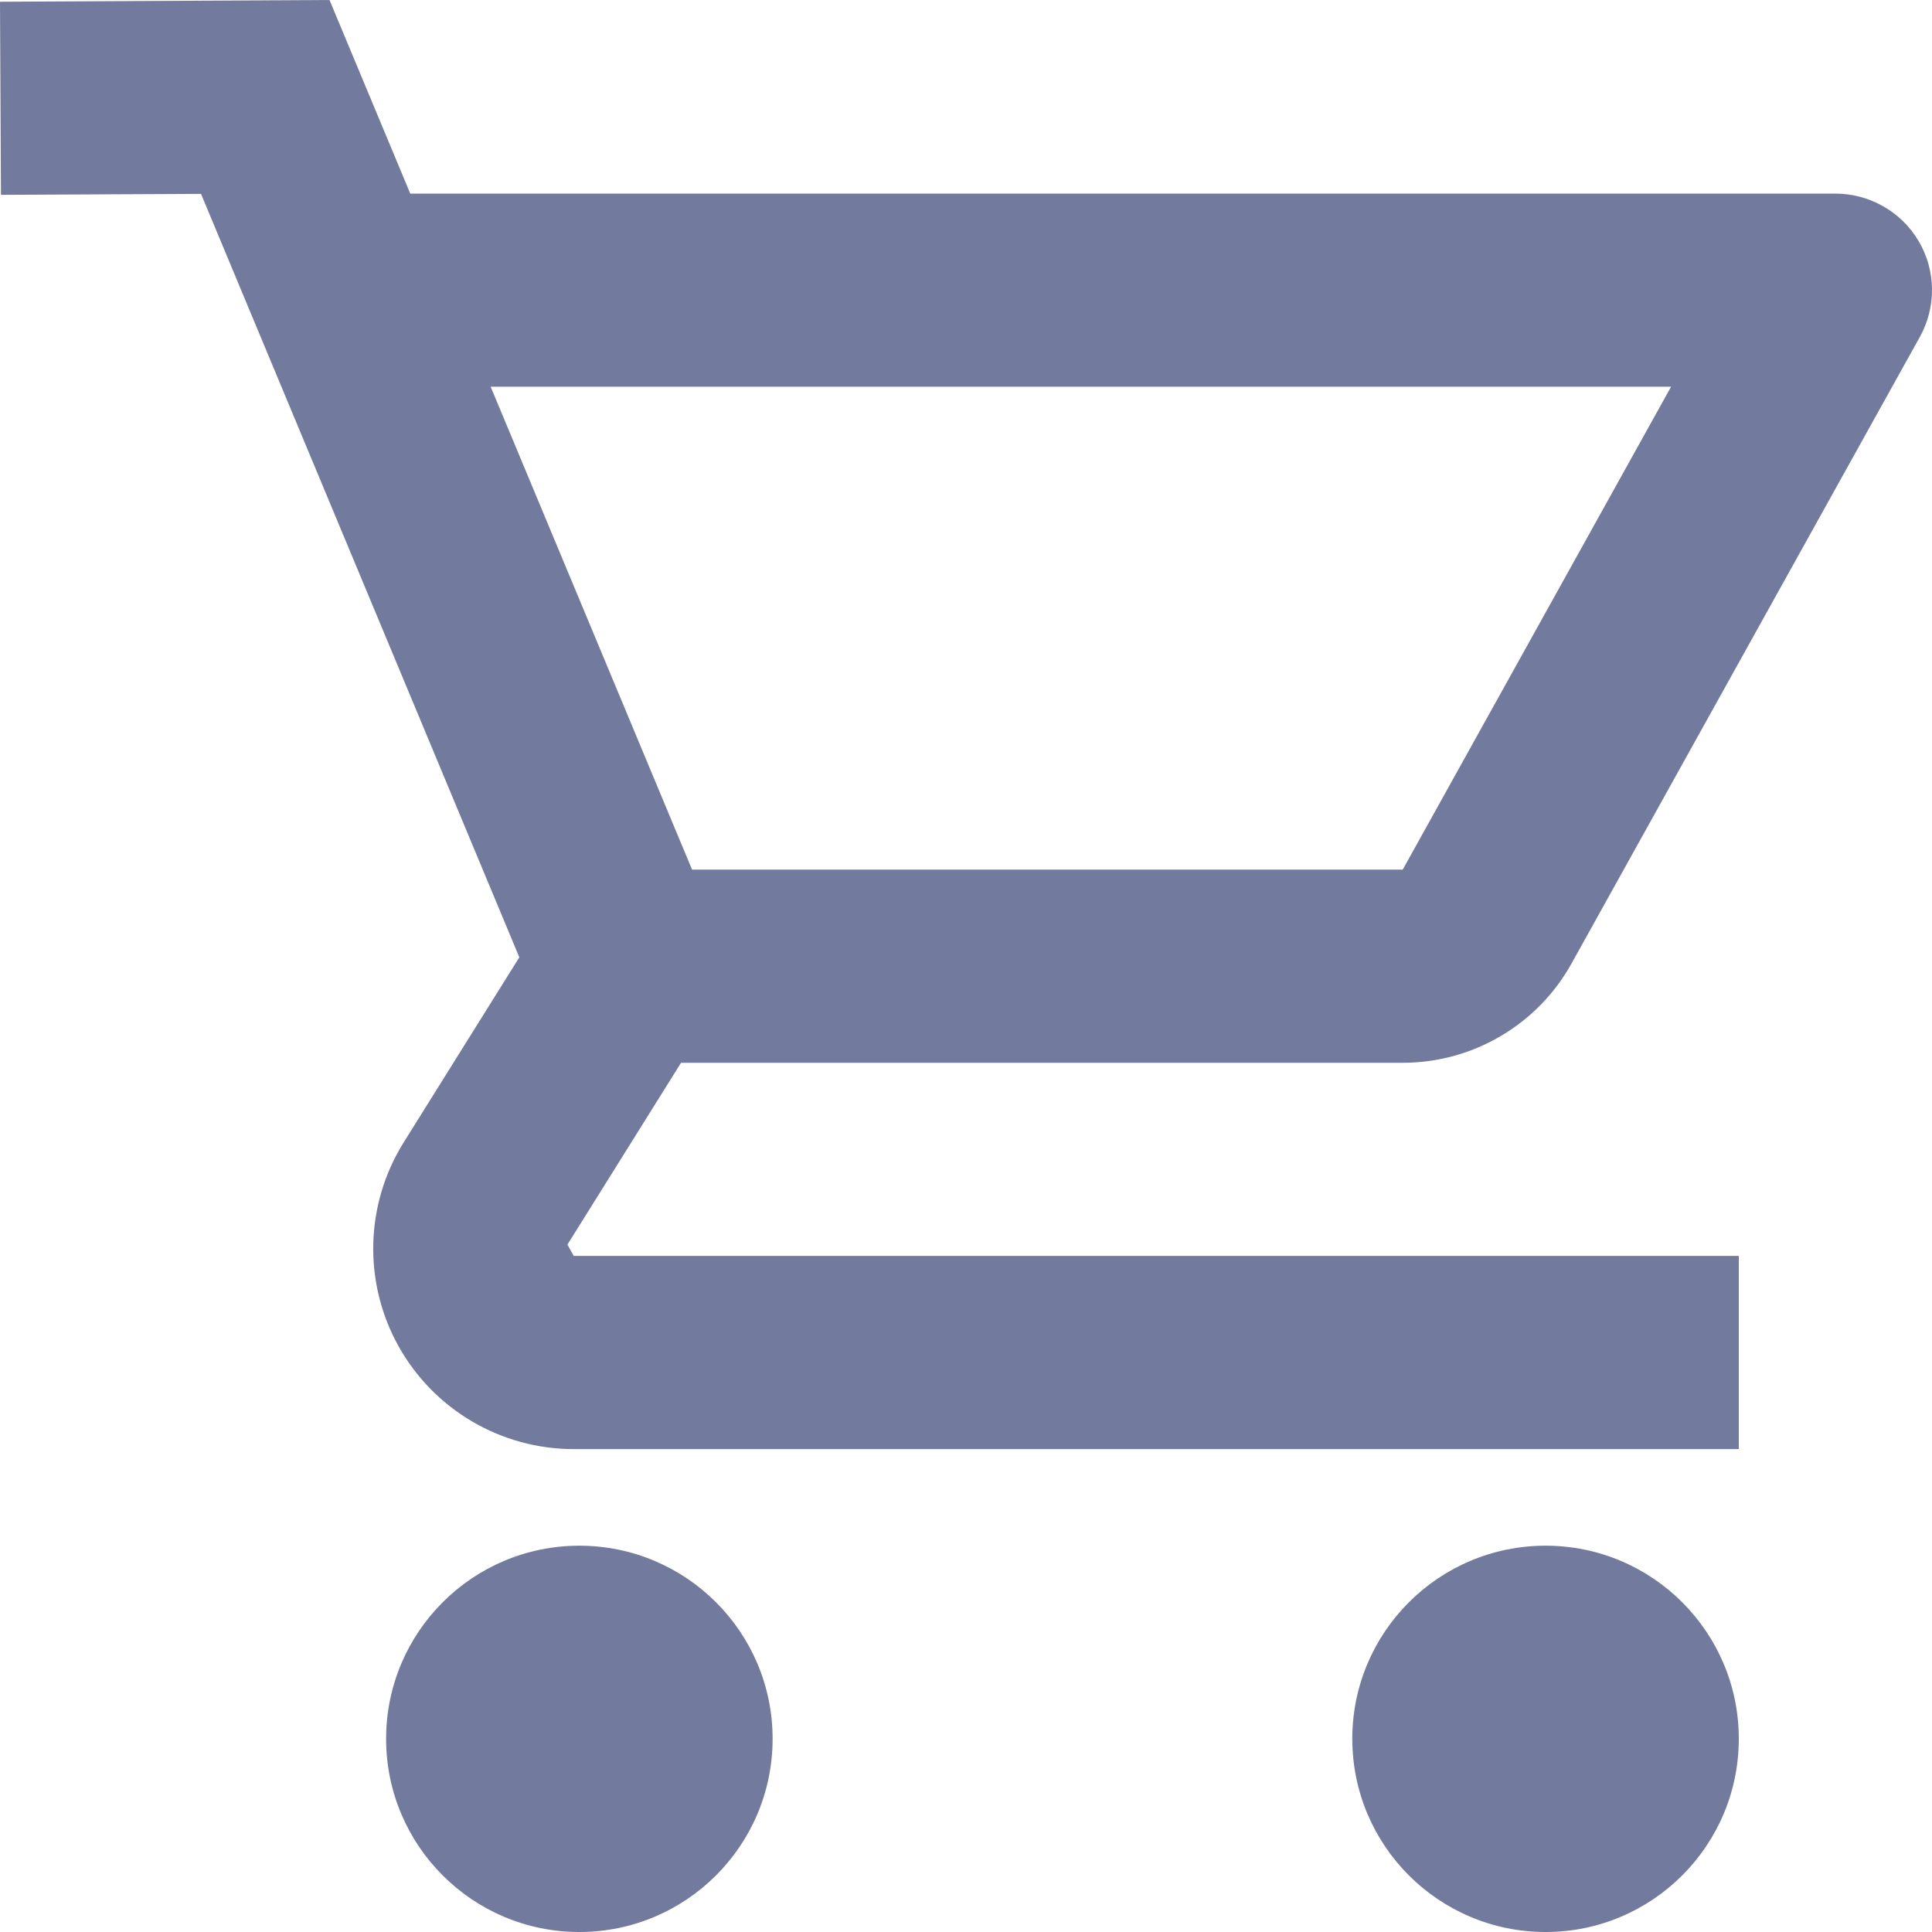<?xml version="1.0" encoding="UTF-8"?>
<svg width="20px" height="20px" viewBox="0 0 20 20" version="1.1" xmlns="http://www.w3.org/2000/svg" xmlns:xlink="http://www.w3.org/1999/xlink">
    <!-- Generator: sketchtool 64 (101010) - https://sketch.com -->
    <title>013AF227-2872-4448-9F8C-14AADF904F86</title>
    <desc>Created with sketchtool.</desc>
    <g id="UI" stroke="none" stroke-width="1" fill="none" fill-rule="evenodd">
        <g id="Home---hero-dark-2" transform="translate(-908, -2315)" fill="#727A9D" fill-rule="nonzero">
            <path d="M911.411,2315 L908,2315.018 L908.01,2317.017 L910.081,2317.007 L913.376,2324.91 L912.179,2326.826 C911.779,2327.466 911.758,2328.274 912.124,2328.933 C912.49,2329.592 913.185,2330.001 913.939,2330.001 L926,2330.001 L926,2328.001 L913.939,2328.001 L913.874,2327.884 L915.05,2326.002 L922.521,2326.002 C923.248,2326.002 923.917,2325.607 924.269,2324.973 L927.873,2318.49 C928.046,2318.18 928.042,2317.802 927.862,2317.496 C927.682,2317.191 927.352,2317.004 926.998,2317.004 L912.247,2317.004 L911.411,2315 Z M913.079,2319.003 L925.299,2319.003 L922.521,2324.002 L915.164,2324.002 L913.079,2319.003 Z M913.997,2331.001 C912.893,2331.001 911.997,2331.896 911.997,2333 C911.997,2334.105 912.893,2335 913.997,2335 C915.102,2335 915.998,2334.105 915.998,2333 C915.998,2331.896 915.102,2331.001 913.997,2331.001 Z M924,2331.001 C922.895,2331.001 921.999,2331.896 921.999,2333 C921.999,2334.105 922.895,2335 924,2335 C925.104,2335 926,2334.105 926,2333 C926,2331.896 925.104,2331.001 924,2331.001 Z" id="consumer-goods"></path>
        </g>
    </g>
</svg>